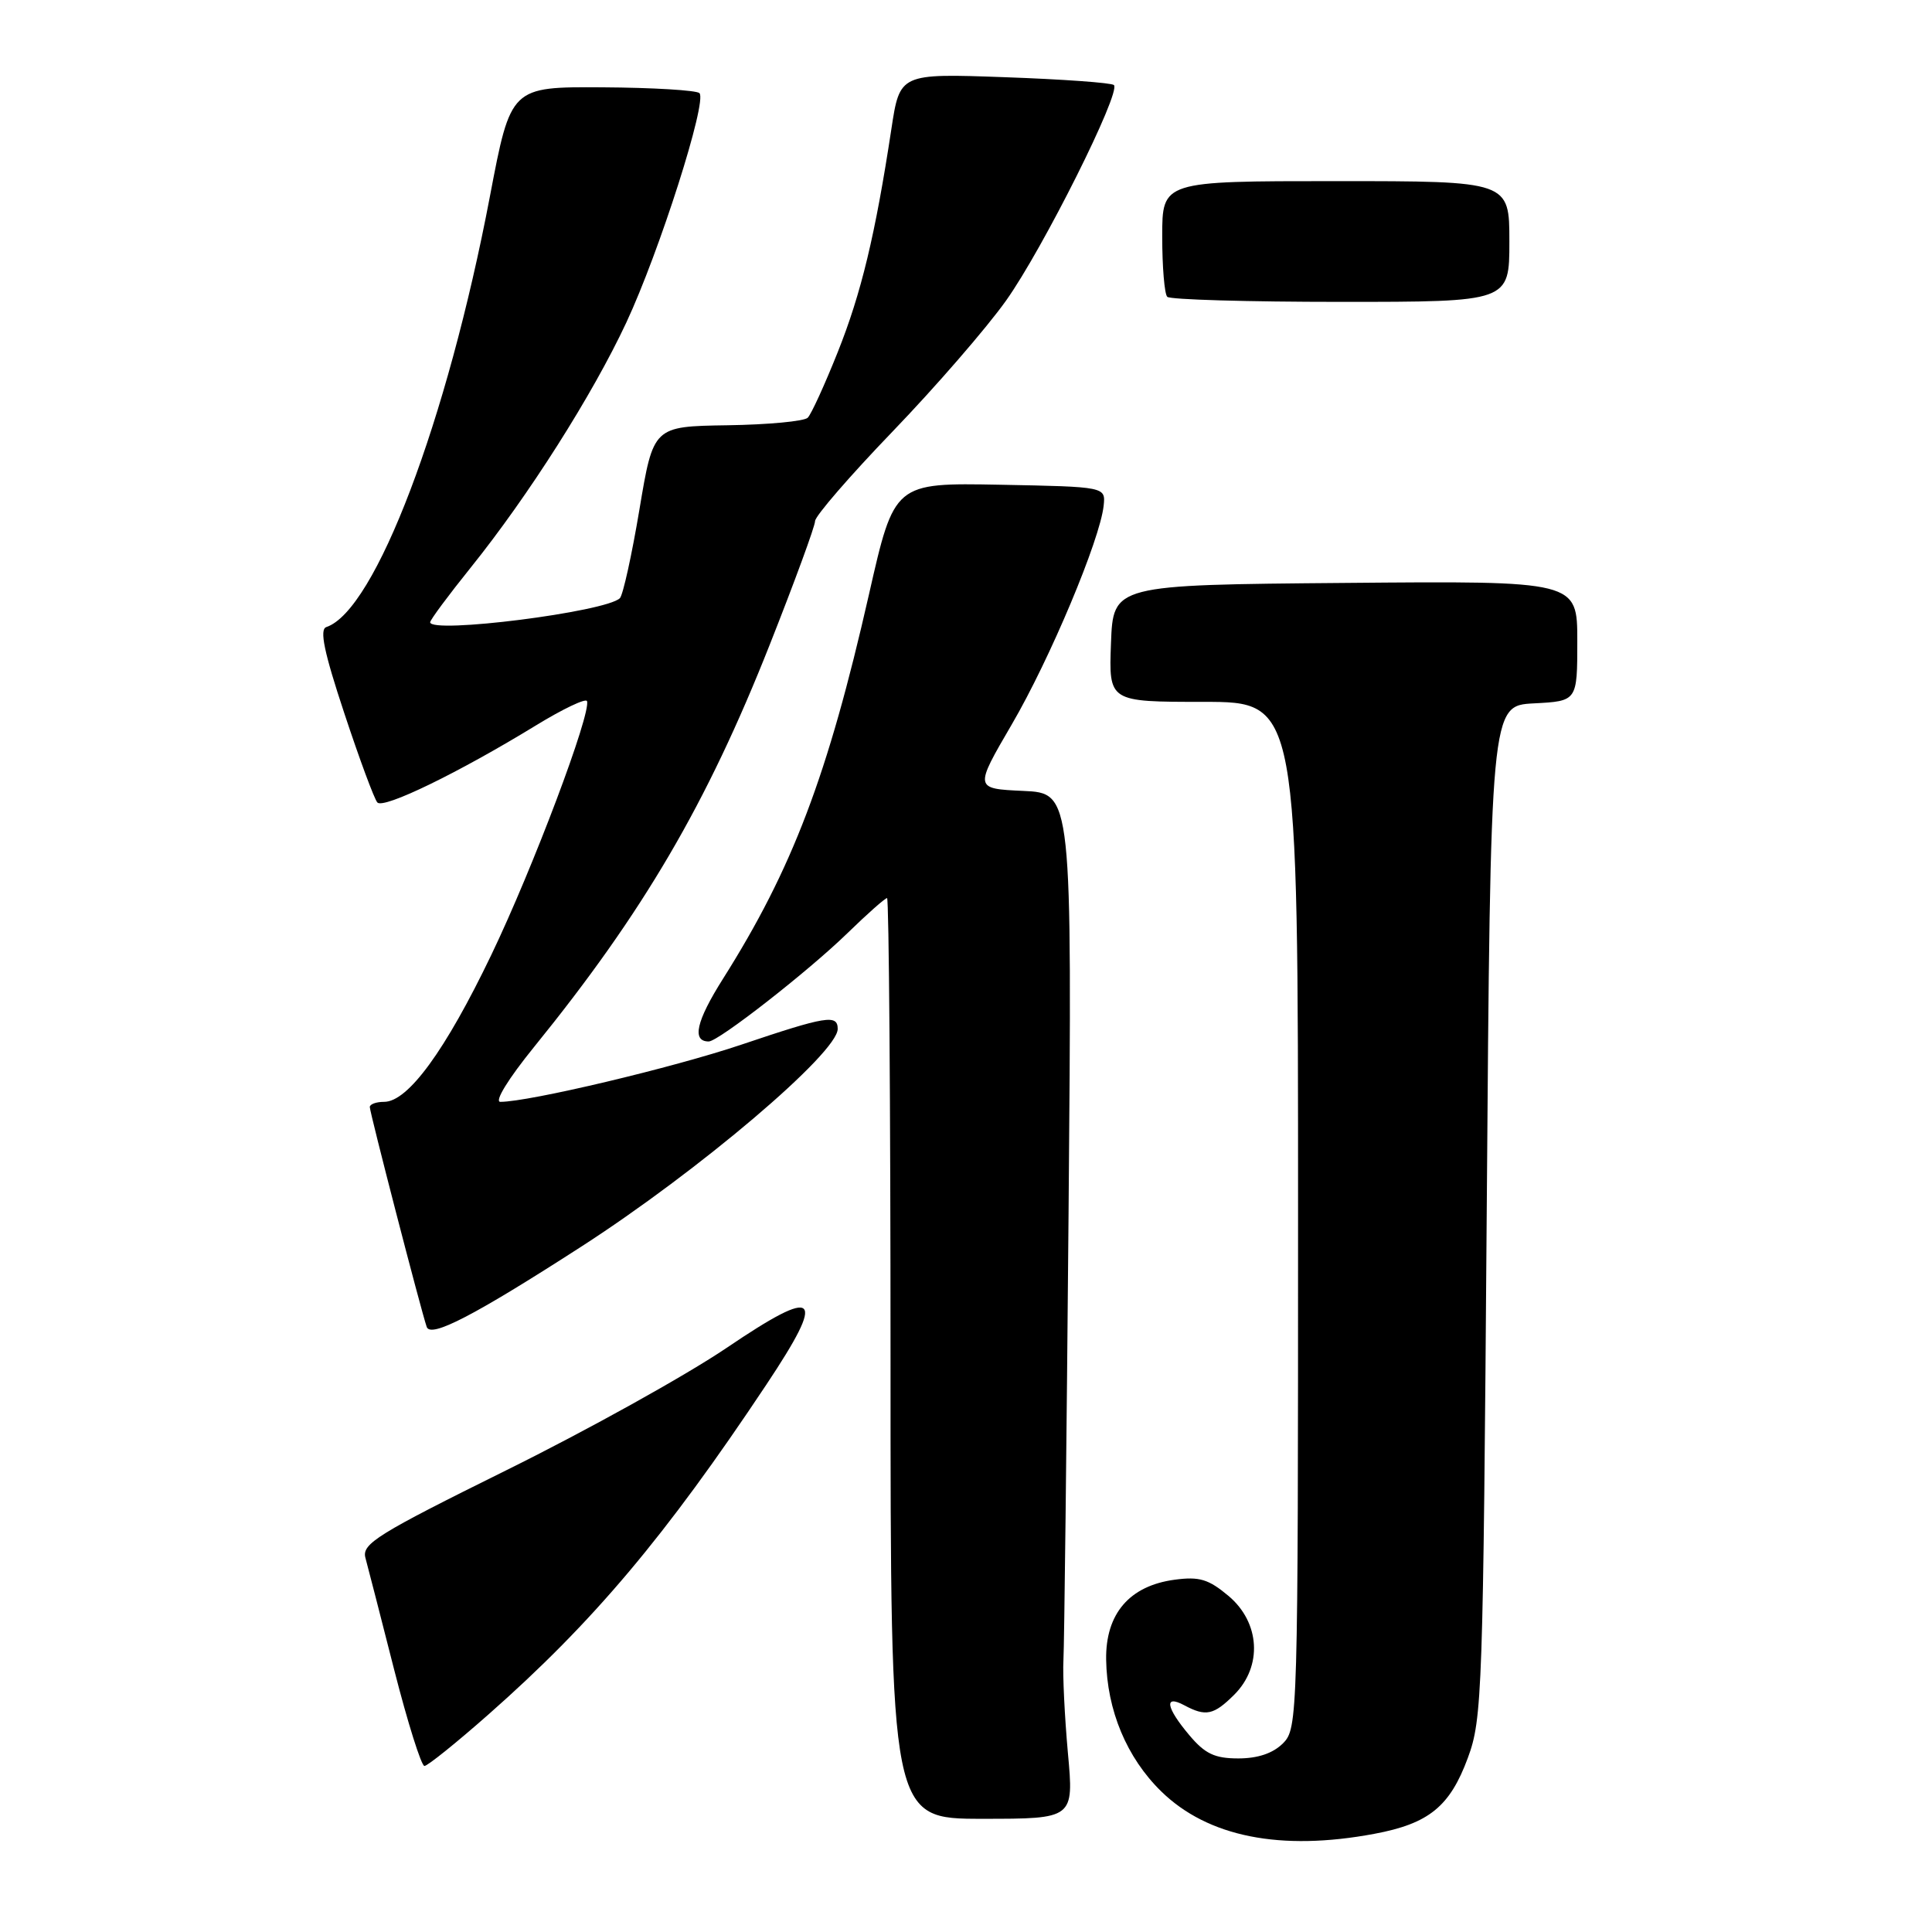 <?xml version="1.0" encoding="UTF-8" standalone="no"?>
<!DOCTYPE svg PUBLIC "-//W3C//DTD SVG 1.1//EN" "http://www.w3.org/Graphics/SVG/1.1/DTD/svg11.dtd" >
<svg xmlns="http://www.w3.org/2000/svg" xmlns:xlink="http://www.w3.org/1999/xlink" version="1.1" viewBox="0 0 256 256">
 <g >
 <path fill="currentColor"
d=" M 182.11 242.99 C 189.33 241.64 192.12 239.38 194.50 232.92 C 196.41 227.76 196.52 224.35 197.00 160.50 C 197.50 93.50 197.50 93.50 203.25 93.20 C 209.00 92.90 209.00 92.90 209.00 84.94 C 209.00 76.97 209.00 76.97 178.25 77.24 C 147.50 77.50 147.50 77.50 147.21 85.25 C 146.92 93.00 146.92 93.00 159.46 93.00 C 172.00 93.00 172.00 93.00 172.00 161.00 C 172.00 227.67 171.96 229.04 170.00 231.00 C 168.68 232.32 166.67 233.00 164.09 233.00 C 160.95 233.00 159.67 232.39 157.59 229.92 C 154.49 226.24 154.20 224.50 156.93 225.96 C 159.78 227.49 160.83 227.26 163.55 224.55 C 167.31 220.79 166.97 215.00 162.80 211.48 C 160.14 209.25 158.93 208.88 155.65 209.32 C 149.66 210.12 146.48 213.83 146.57 219.91 C 146.67 226.61 149.30 232.91 153.87 237.37 C 160.04 243.40 169.69 245.32 182.11 242.99 Z  M 141.50 232.25 C 141.07 227.44 140.80 221.93 140.91 220.00 C 141.02 218.07 141.33 191.43 141.59 160.80 C 142.06 105.09 142.06 105.09 135.58 104.80 C 129.10 104.50 129.10 104.50 134.06 96.00 C 139.12 87.34 145.76 71.52 146.24 67.00 C 146.50 64.50 146.50 64.50 132.50 64.23 C 118.50 63.97 118.50 63.97 115.15 78.73 C 109.68 102.81 105.00 115.13 95.79 129.71 C 92.25 135.32 91.64 138.00 93.91 138.00 C 95.19 138.00 107.09 128.71 112.29 123.65 C 114.92 121.09 117.28 119.00 117.54 119.00 C 117.79 119.00 118.00 146.45 118.00 180.00 C 118.00 241.00 118.00 241.00 130.15 241.00 C 142.30 241.00 142.30 241.00 141.50 232.25 Z  M 64.74 227.16 C 78.60 214.94 88.16 203.59 101.54 183.48 C 109.58 171.40 108.46 170.36 96.28 178.60 C 90.90 182.24 77.80 189.52 67.18 194.77 C 49.99 203.28 47.92 204.56 48.42 206.42 C 48.73 207.56 50.45 214.24 52.23 221.25 C 54.02 228.26 55.83 234.00 56.24 234.00 C 56.65 234.00 60.48 230.92 64.74 227.16 Z  M 77.00 165.20 C 92.56 155.17 111.00 139.52 111.00 136.34 C 111.00 134.38 109.48 134.63 98.21 138.43 C 89.15 141.48 70.10 146.00 66.30 146.00 C 65.47 146.00 67.35 142.94 70.75 138.75 C 85.26 120.86 93.65 106.53 102.00 85.41 C 105.30 77.07 108.00 69.71 108.00 69.05 C 108.00 68.39 112.63 63.04 118.28 57.17 C 123.93 51.30 130.70 43.50 133.31 39.83 C 138.18 32.99 148.57 12.23 147.60 11.27 C 147.30 10.97 140.80 10.50 133.14 10.23 C 119.23 9.73 119.23 9.73 118.11 17.11 C 115.98 31.12 114.12 38.86 111.00 46.67 C 109.28 50.98 107.50 54.88 107.03 55.35 C 106.57 55.82 101.78 56.27 96.38 56.35 C 86.57 56.50 86.57 56.50 84.73 67.50 C 83.72 73.55 82.55 78.84 82.14 79.26 C 80.32 81.08 57.00 84.03 57.00 82.45 C 57.00 82.14 59.42 78.88 62.38 75.20 C 70.03 65.68 78.51 52.33 82.99 42.74 C 87.38 33.34 93.74 13.40 92.68 12.34 C 92.29 11.96 86.50 11.61 79.82 11.57 C 67.68 11.50 67.68 11.50 64.92 26.00 C 59.25 55.81 49.71 80.94 43.24 83.09 C 42.31 83.40 42.94 86.42 45.62 94.50 C 47.62 100.55 49.59 105.87 50.00 106.33 C 50.82 107.23 60.77 102.39 71.00 96.13 C 74.58 93.94 77.62 92.49 77.78 92.90 C 78.36 94.49 70.62 115.04 65.10 126.53 C 59.02 139.20 54.06 146.00 50.90 146.00 C 49.85 146.00 49.00 146.31 49.00 146.69 C 49.00 147.41 55.76 173.54 56.54 175.82 C 57.06 177.33 62.85 174.32 77.00 165.20 Z  M 200.00 32.00 C 200.00 24.00 200.00 24.00 177.00 24.00 C 154.00 24.00 154.00 24.00 154.00 31.33 C 154.00 35.37 154.30 38.97 154.67 39.33 C 155.03 39.70 165.38 40.00 177.67 40.00 C 200.00 40.00 200.00 40.00 200.00 32.00 Z "/>
</g>
</svg>